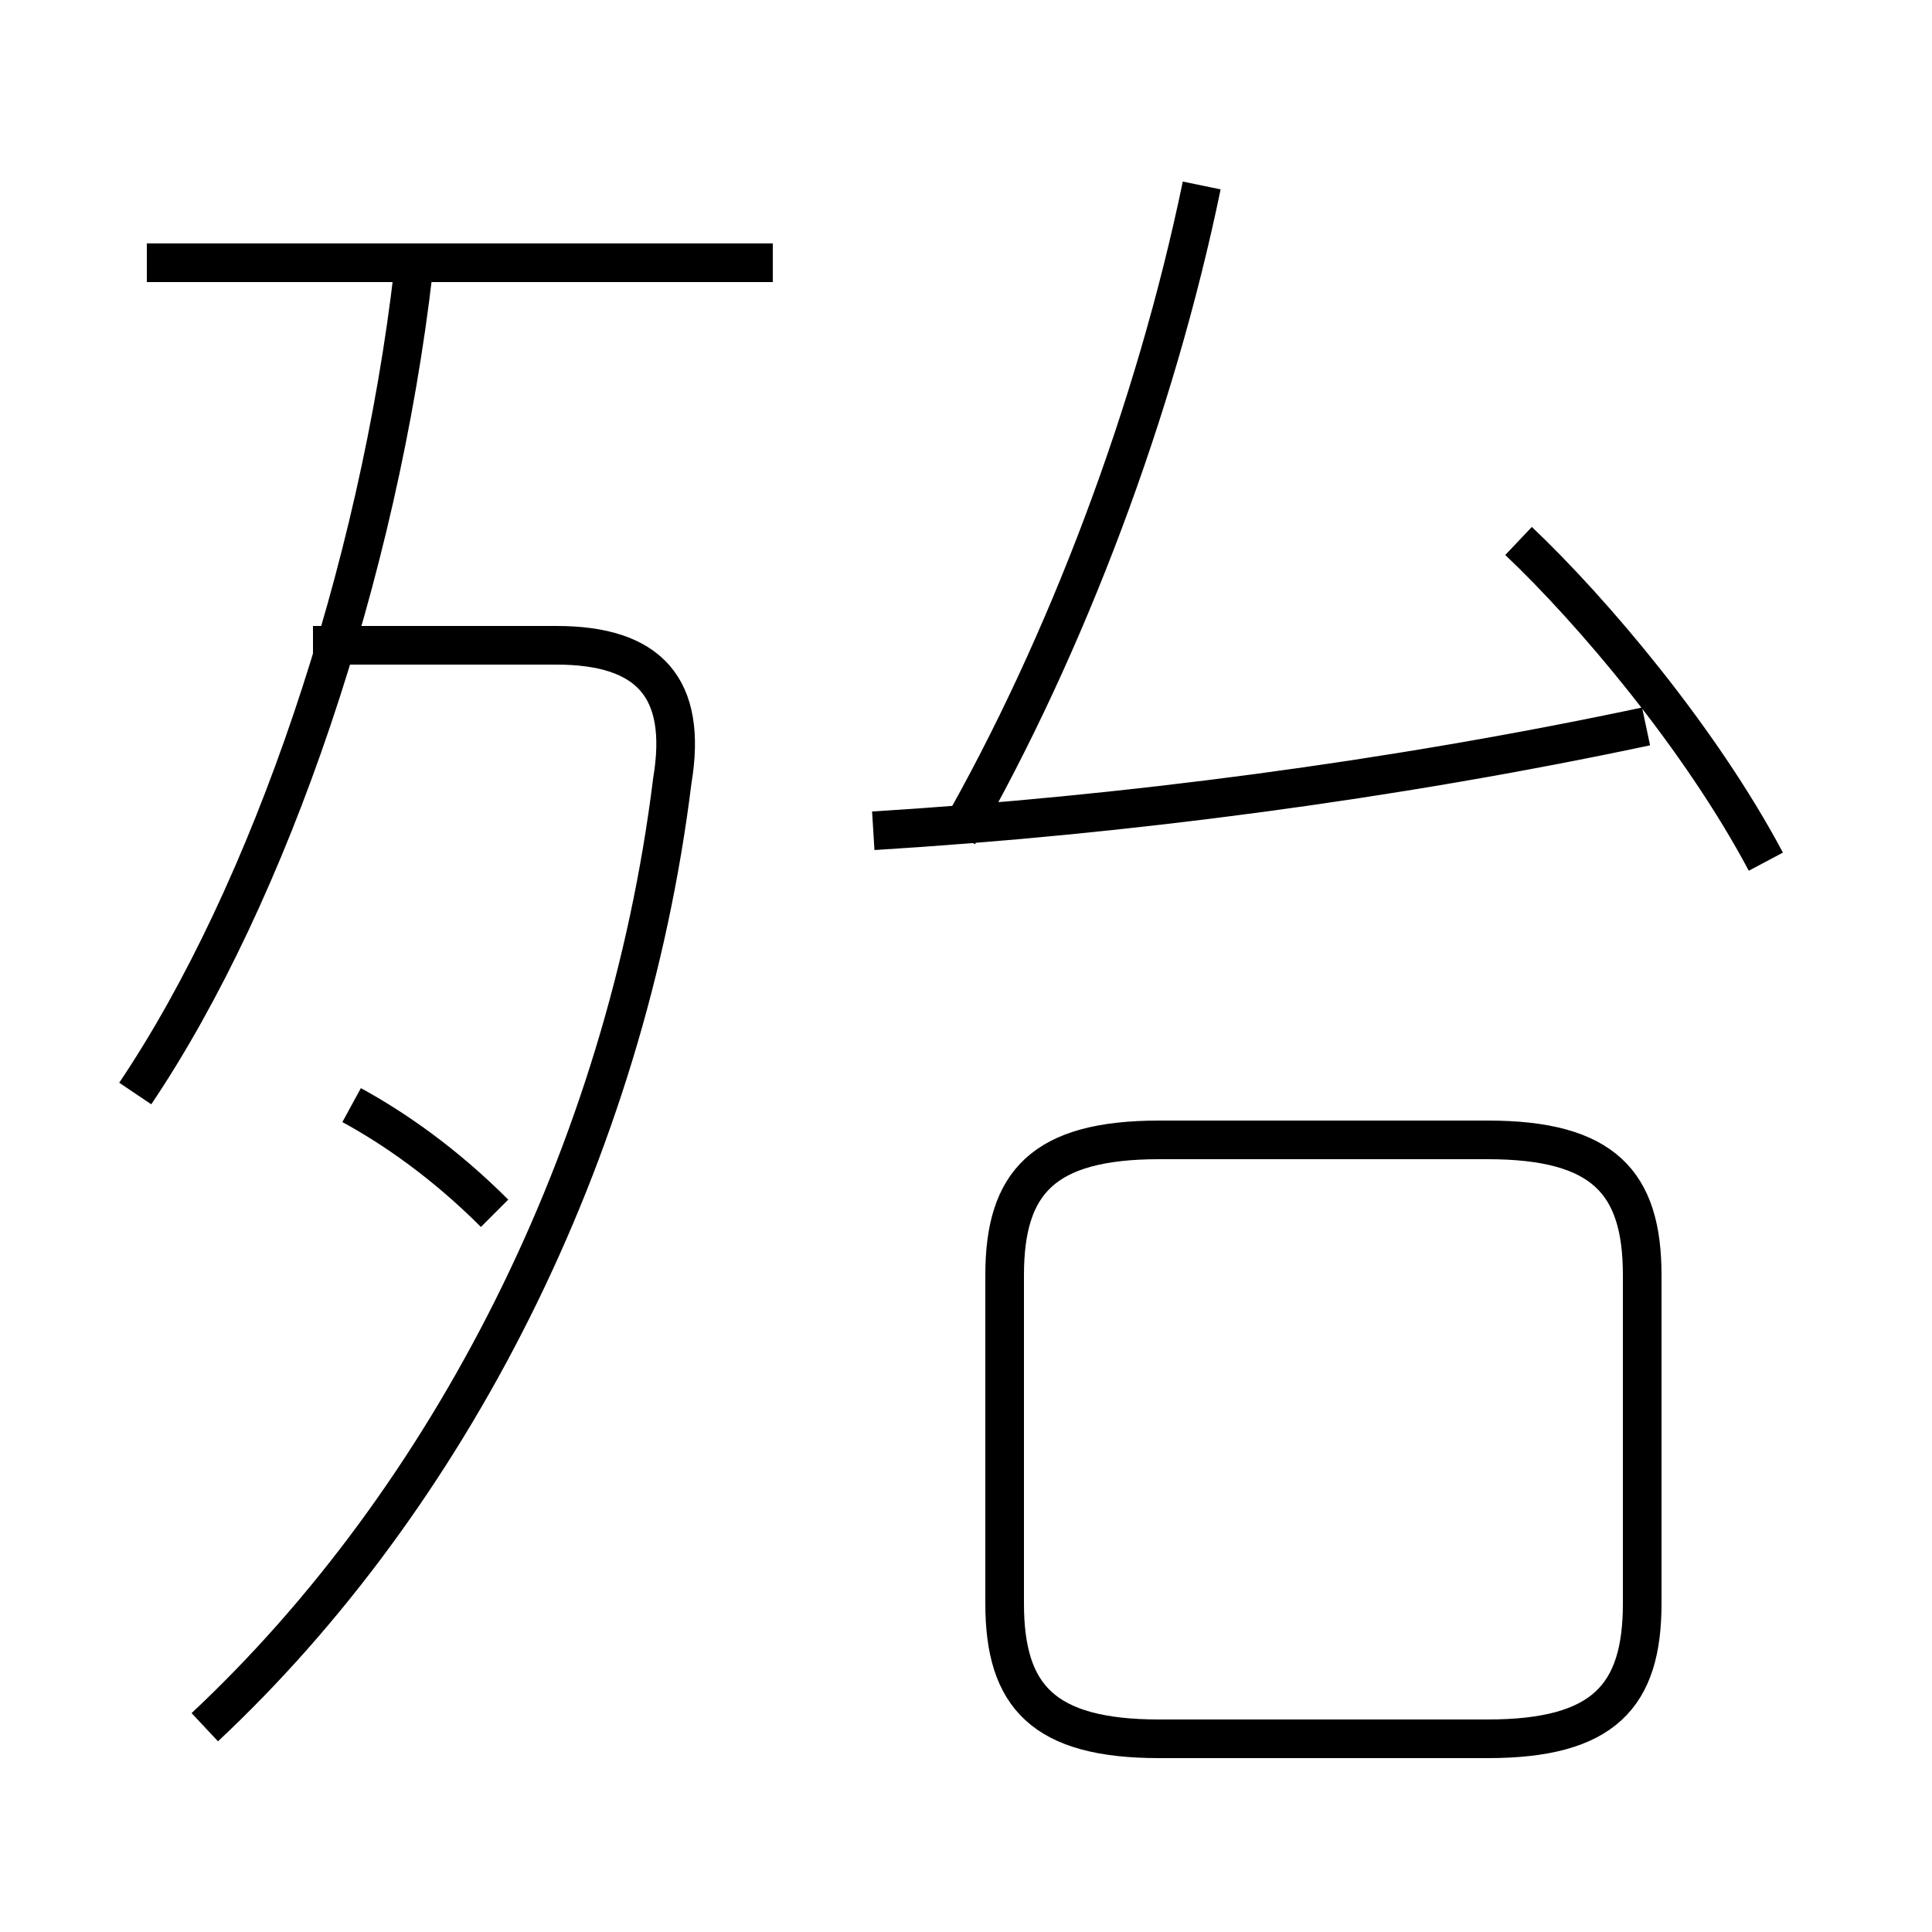 <?xml version='1.0' encoding='utf8'?>
<svg viewBox="0.0 -44.0 50.0 50.0" version="1.1" xmlns="http://www.w3.org/2000/svg">
<rect x="0.0" y="-44.0" width="50.0" height="50.0" fill="#808080" stroke="none"/>
<rect x="-1000" y="-1000" width="2000" height="2000" stroke="white" fill="white"/>
<g style="fill:none; stroke:#000000;  stroke-width:1">
<path d="M 20.0 37.2 L 3.8 37.2 M 3.5 15.7 C 7.0 20.9 9.8 29.2 10.7 37.0 M 5.3 -0.7 C 11.6 5.2 16.2 14.1 17.4 23.8 C 17.8 26.2 16.8 27.3 14.4 27.3 L 8.1 27.3 M 12.8 12.6 C 11.5 13.9 10.2 14.8 9.1 15.4 M 45.7 21.7 C 44.0 24.9 41.2 28.2 39.3 30.0 M 22.6 22.5 C 29.1 22.9 36.0 23.8 42.6 25.2 M 31.1 39.2 C 29.9 33.4 27.6 27.3 24.8 22.4 M 30.0 -1.0 L 38.5 -1.0 C 41.5 -1.0 42.5 0.1 42.5 2.5 L 42.5 11.0 C 42.5 13.4 41.5 14.5 38.5 14.5 L 30.0 14.5 C 27.0 14.5 26.0 13.4 26.0 11.0 L 26.0 2.5 C 26.0 0.1 27.0 -1.0 30.0 -1.0 Z " transform="scale(1, -1)" />
</g>
</svg>